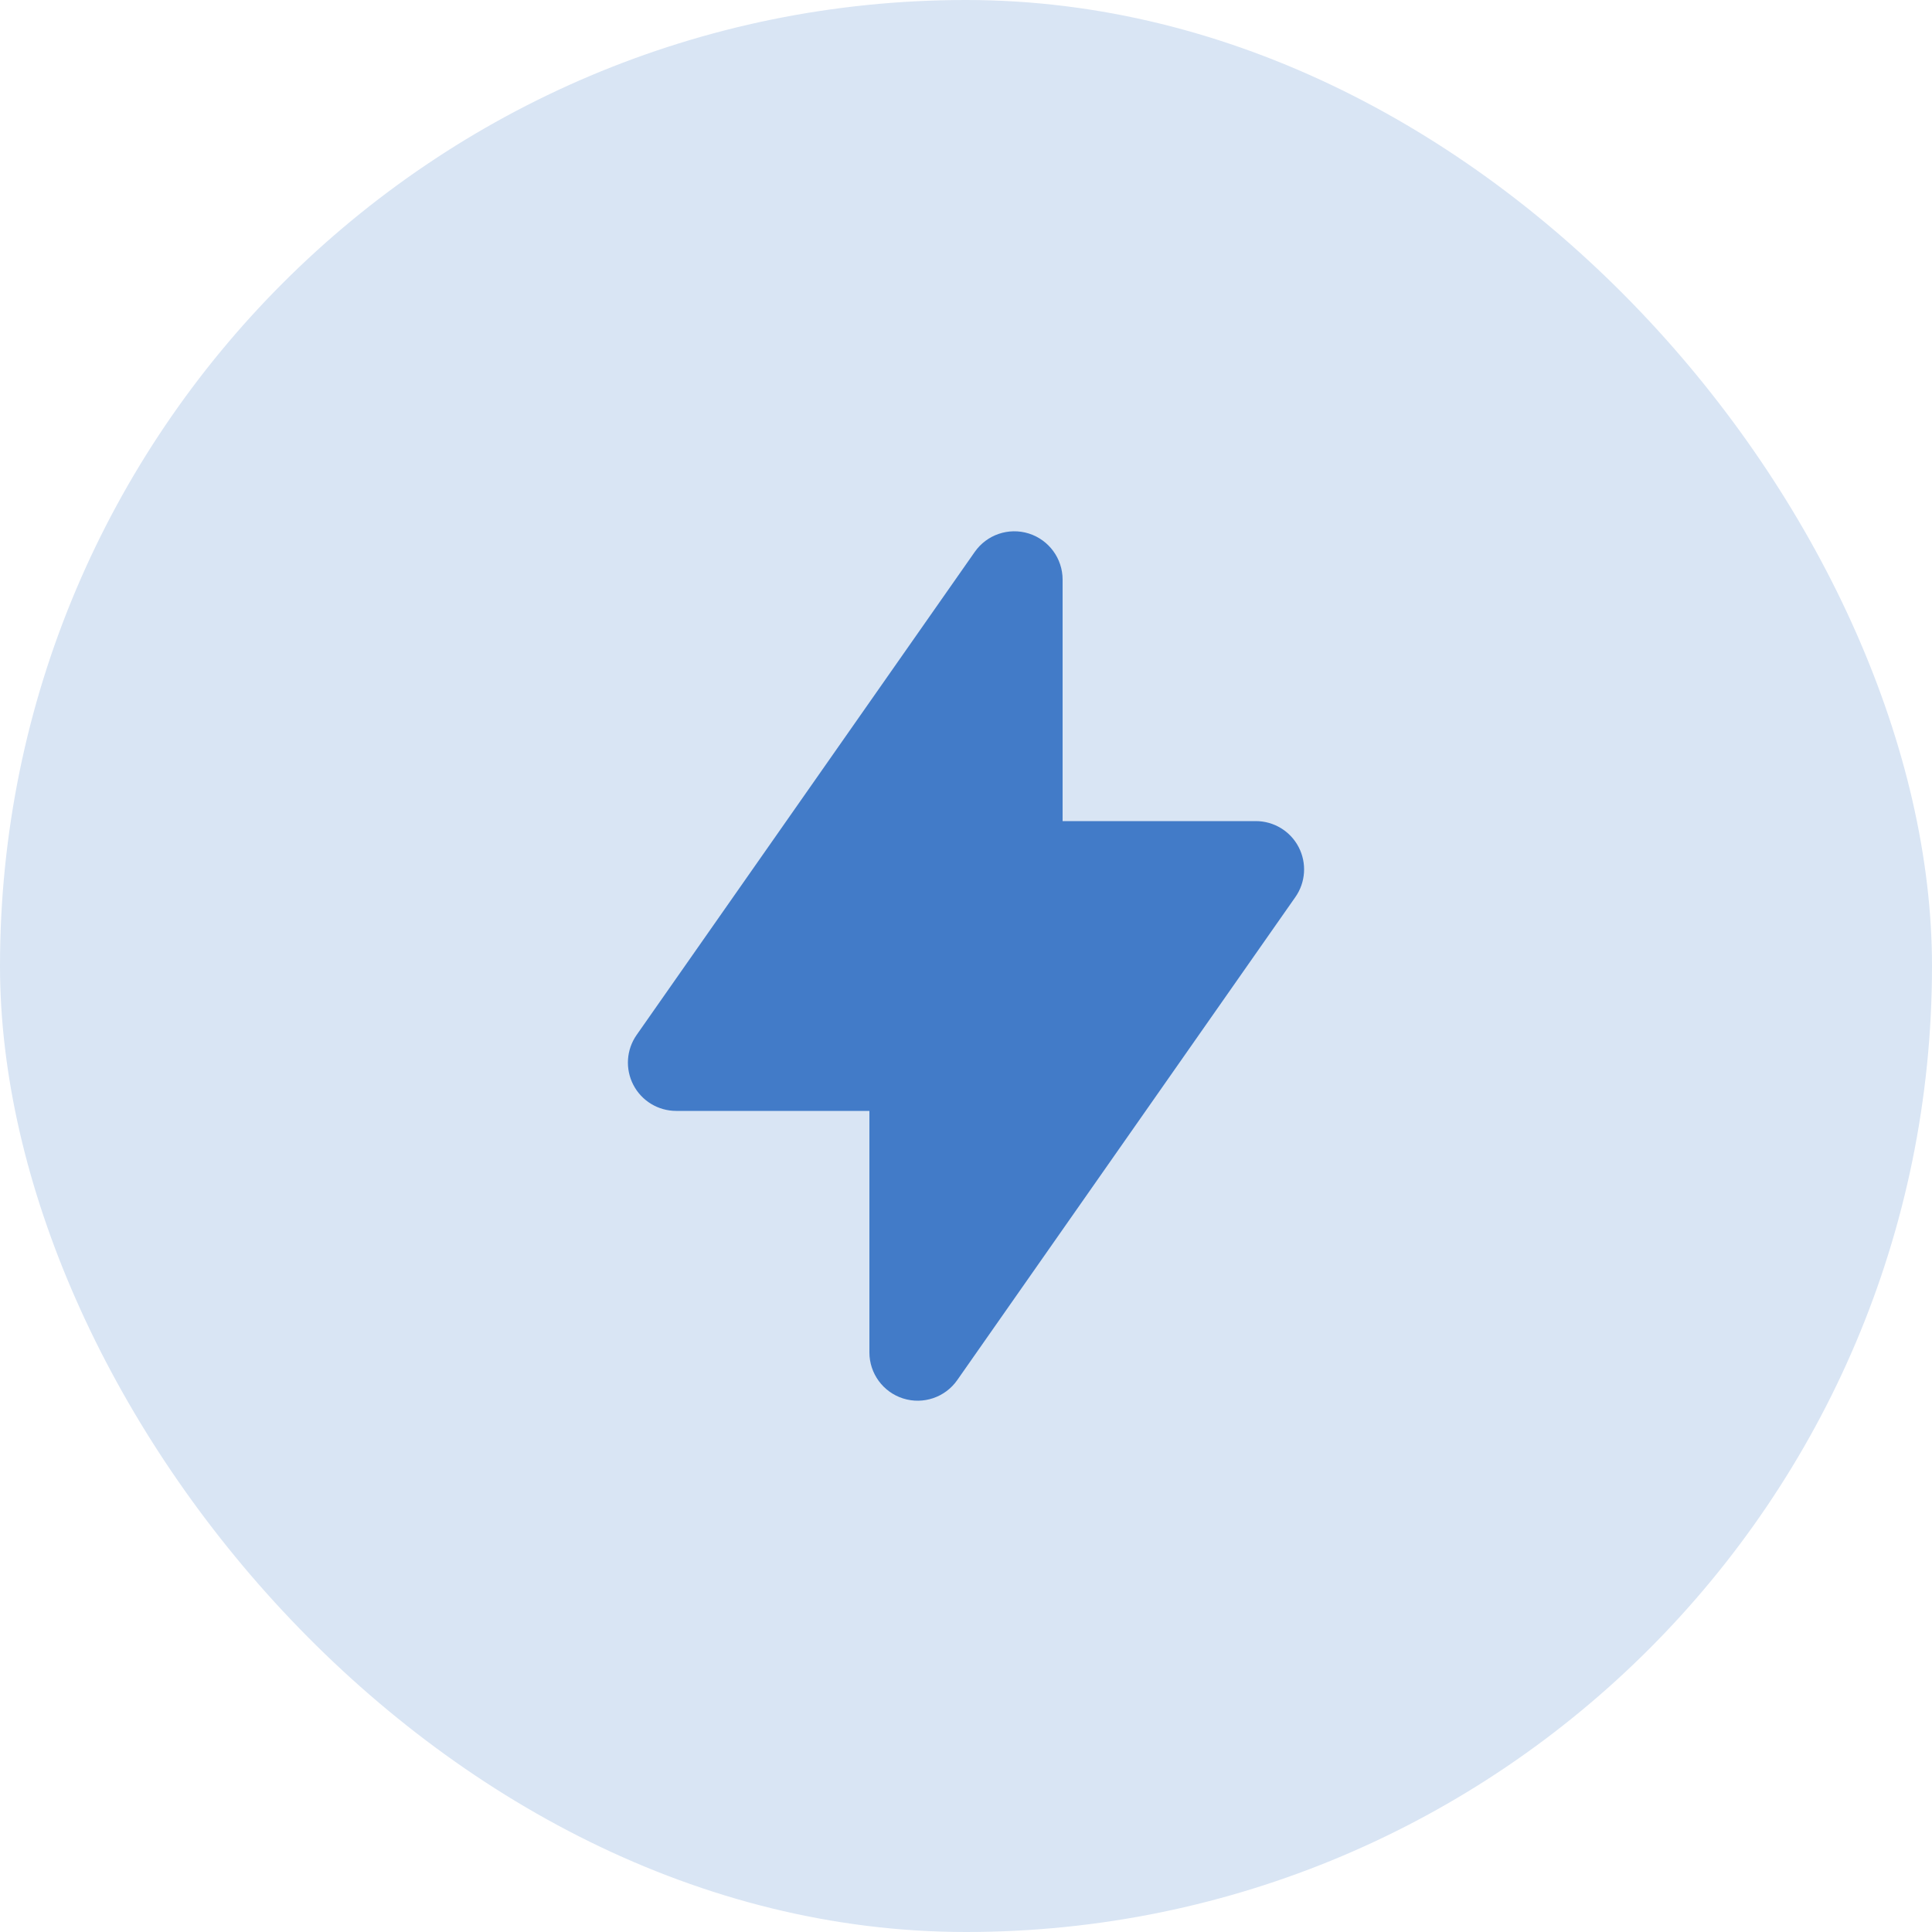 <svg width="40" height="40" viewBox="0 0 40 40" fill="none" xmlns="http://www.w3.org/2000/svg">
<rect width="40" height="40" rx="20" fill="#D9E5F4"/>
<path fill-rule="evenodd" clip-rule="evenodd" d="M21.301 11.046C21.717 11.178 22 11.564 22 12V17L26 17C26.373 17 26.715 17.207 26.887 17.538C27.059 17.869 27.033 18.268 26.819 18.573L19.819 28.573C19.569 28.931 19.116 29.085 18.699 28.954C18.283 28.823 18 28.436 18 28L18 23H14C13.627 23 13.285 22.793 13.113 22.462C12.941 22.131 12.967 21.732 13.181 21.427L20.181 11.427C20.431 11.069 20.884 10.915 21.301 11.046Z" fill="#427BC8"/>
</svg>
